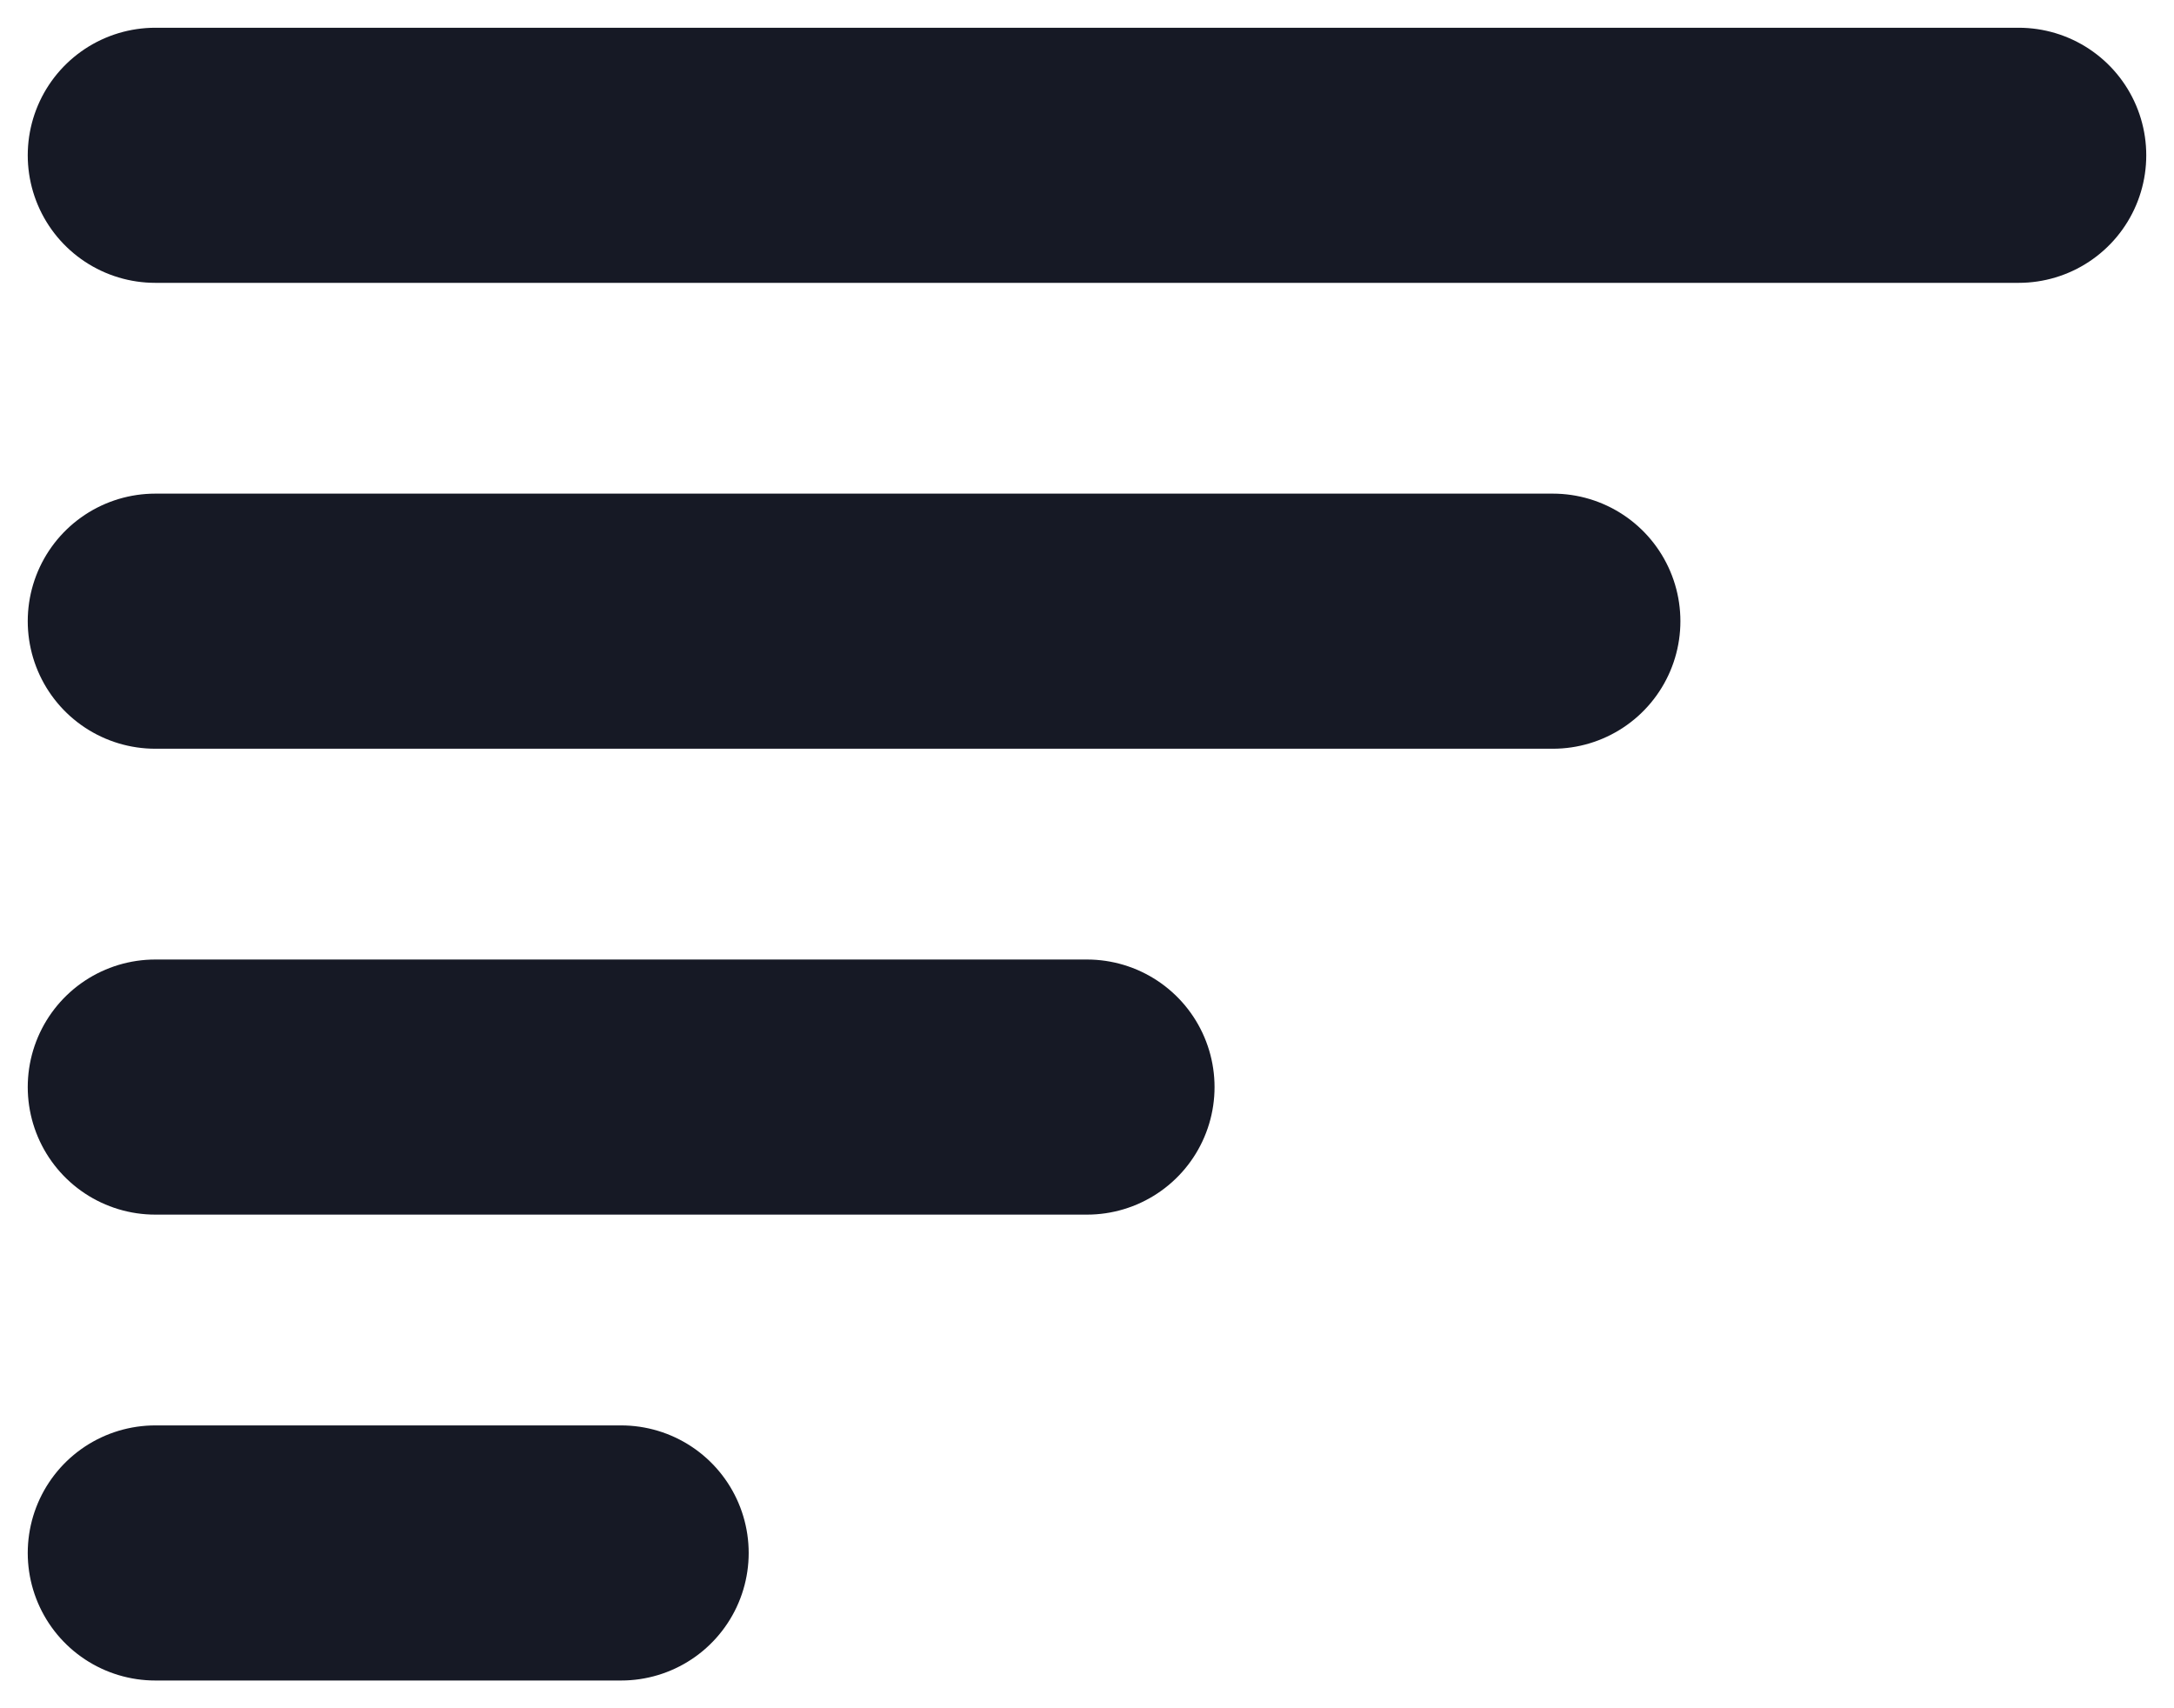 <svg width="42" height="33" viewBox="0 0 42 33" fill="none" xmlns="http://www.w3.org/2000/svg">
<path d="M3 12H30M3 3H39M3 21H21M3 30H12" stroke="#161925" stroke-width="4.928" stroke-miterlimit="10" stroke-linecap="round"/>
</svg>
